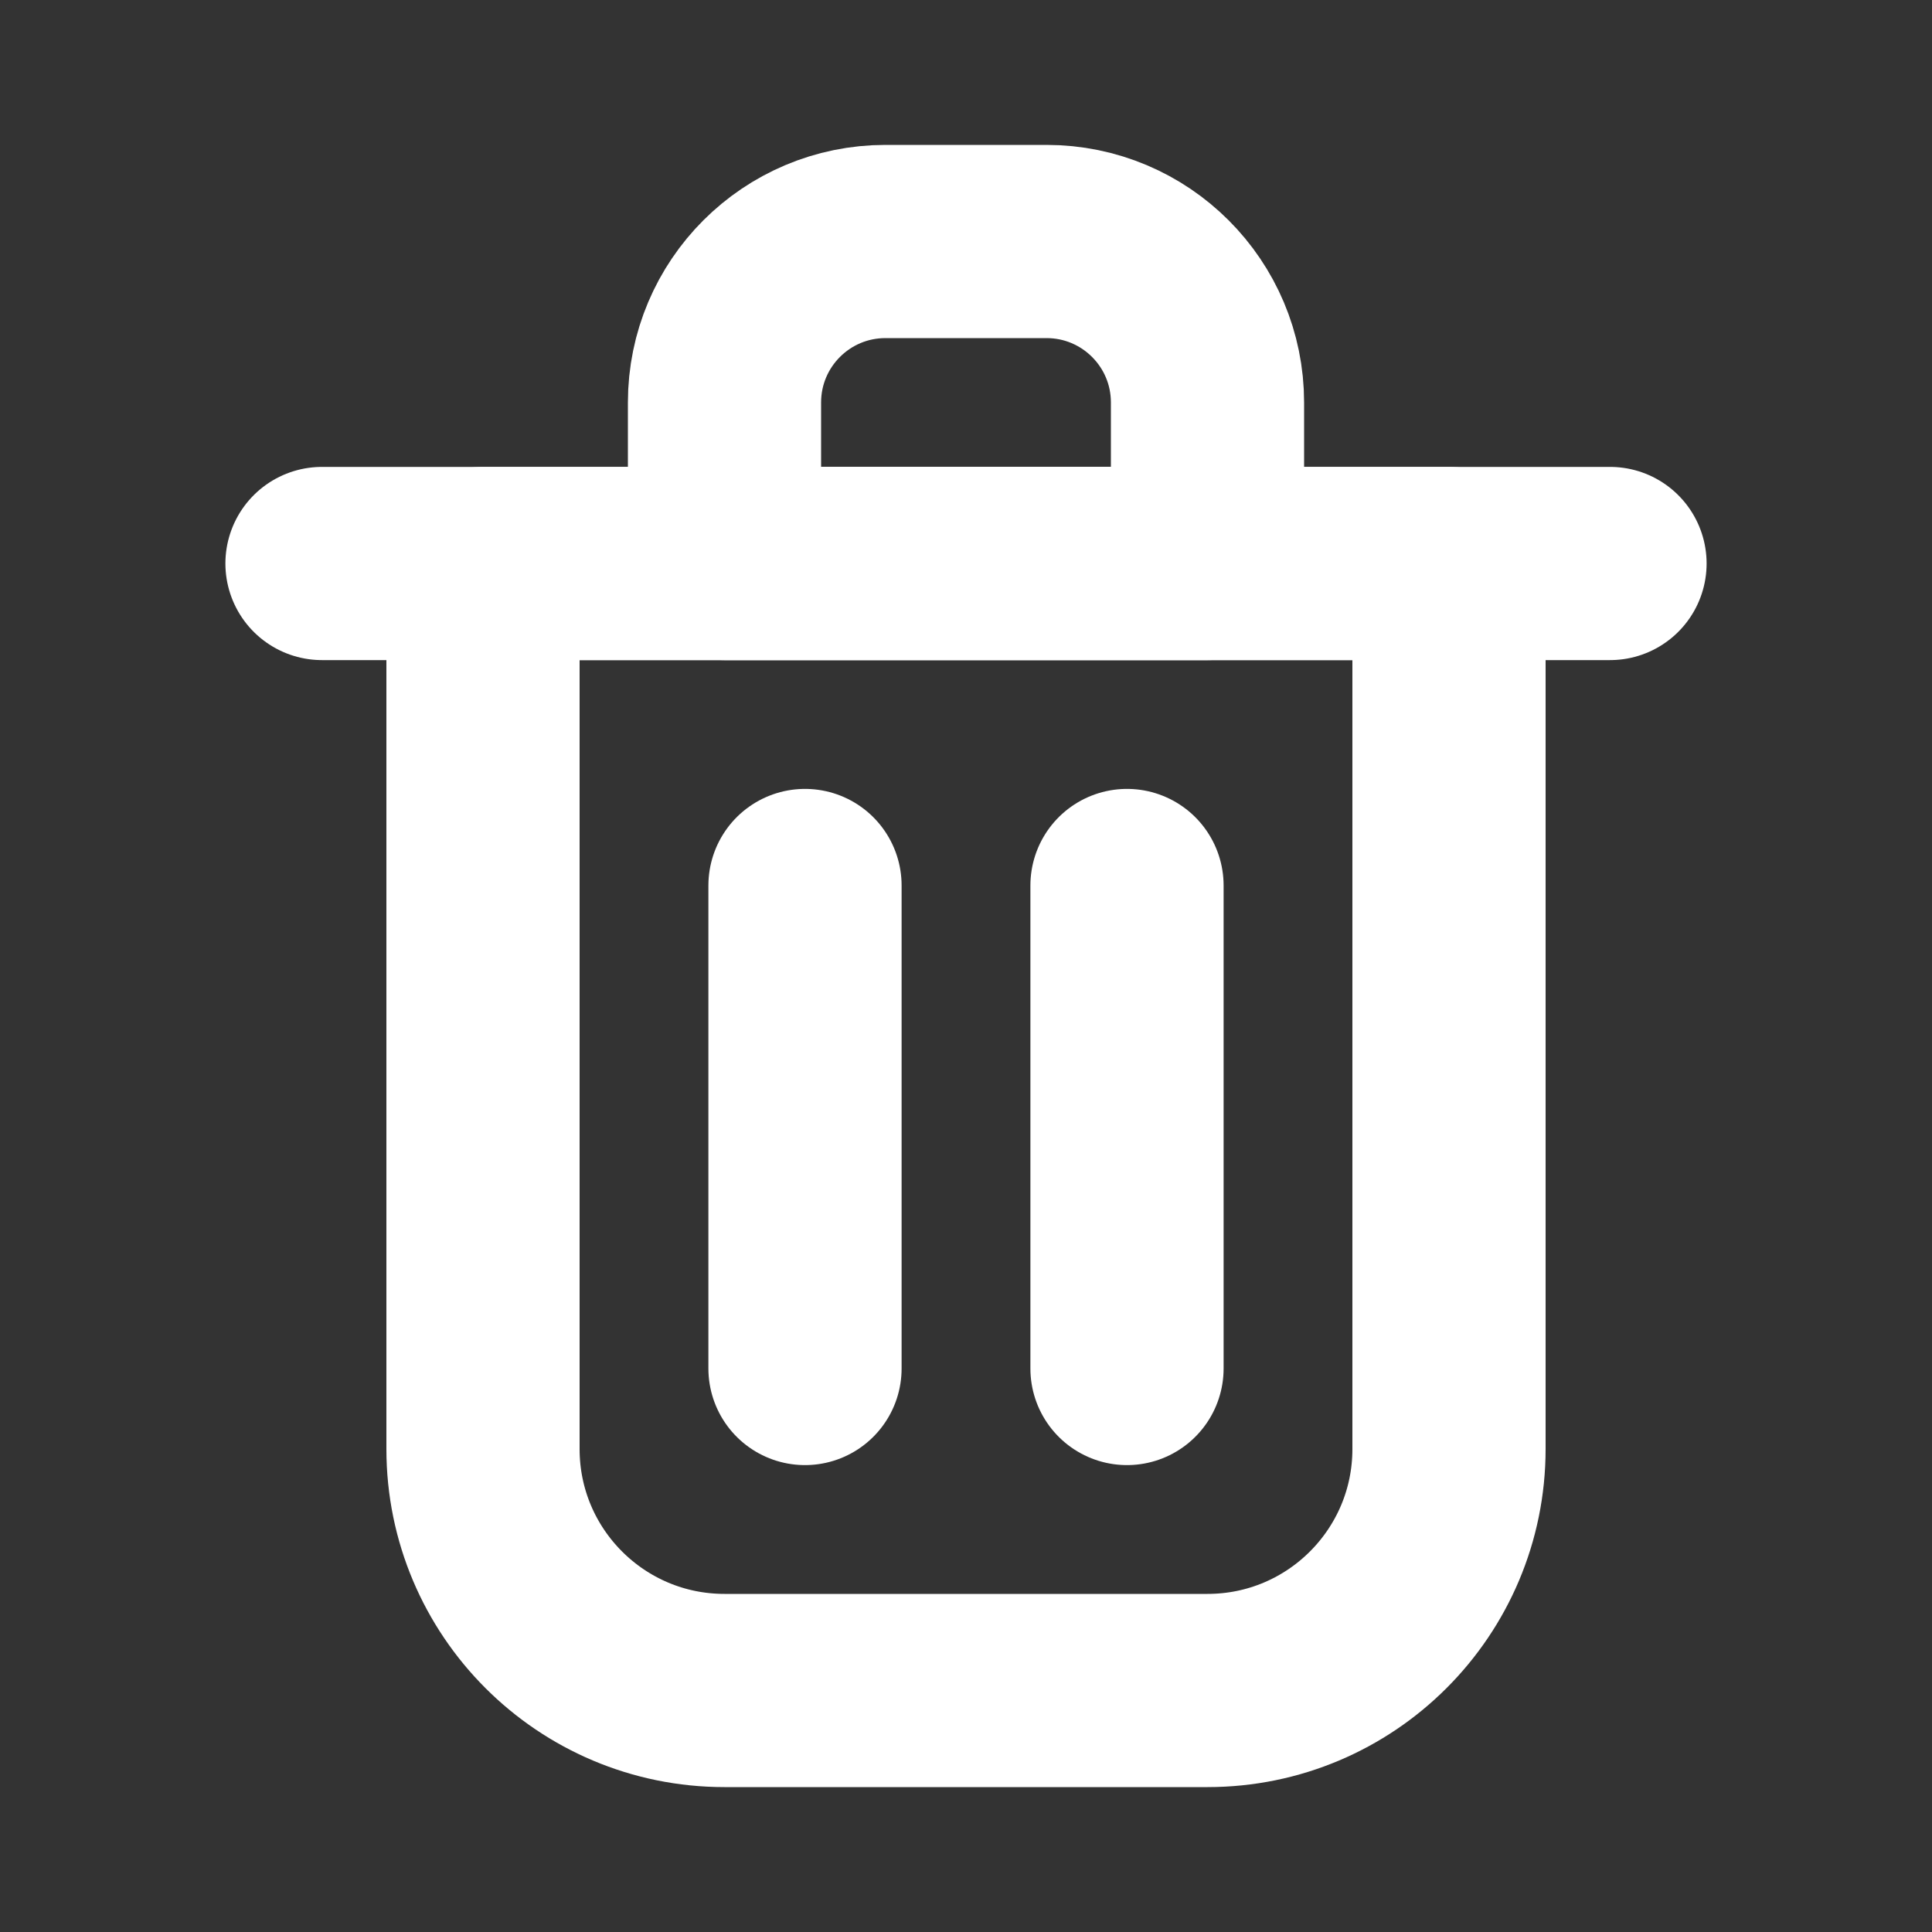 <svg viewBox="0 0 24 24" fill="none" xmlns="http://www.w3.org/2000/svg"><rect x="0" y="0" width="24" height="24" fill="#333333" stroke="none"/><g id="SVGRepo_bgCarrier" stroke-width="0"></g><g id="SVGRepo_tracerCarrier" stroke-linecap="round" stroke-linejoin="round" stroke="#CCCCCC" stroke-width="0.048"></g><g id="SVGRepo_iconCarrier"> <path d="M10 11V17" stroke="#ffffff" stroke-width="2.4" stroke-linecap="round" stroke-linejoin="round"></path> <path d="M14 11V17" stroke="#ffffff" stroke-width="2.4" stroke-linecap="round" stroke-linejoin="round"></path> <path d="M4 7H20" stroke="#ffffff" stroke-width="2.4" stroke-linecap="round" stroke-linejoin="round"></path> <path d="M6 7H12H18V18C18 19.657 16.657 21 15 21H9C7.343 21 6 19.657 6 18V7Z" stroke="#ffffff" stroke-width="2.4" stroke-linecap="round" stroke-linejoin="round"></path> <path d="M9 5C9 3.895 9.895 3 11 3H13C14.105 3 15 3.895 15 5V7H9V5Z" stroke="#ffffff" stroke-width="2.4" stroke-linecap="round" stroke-linejoin="round"></path> </g></svg>